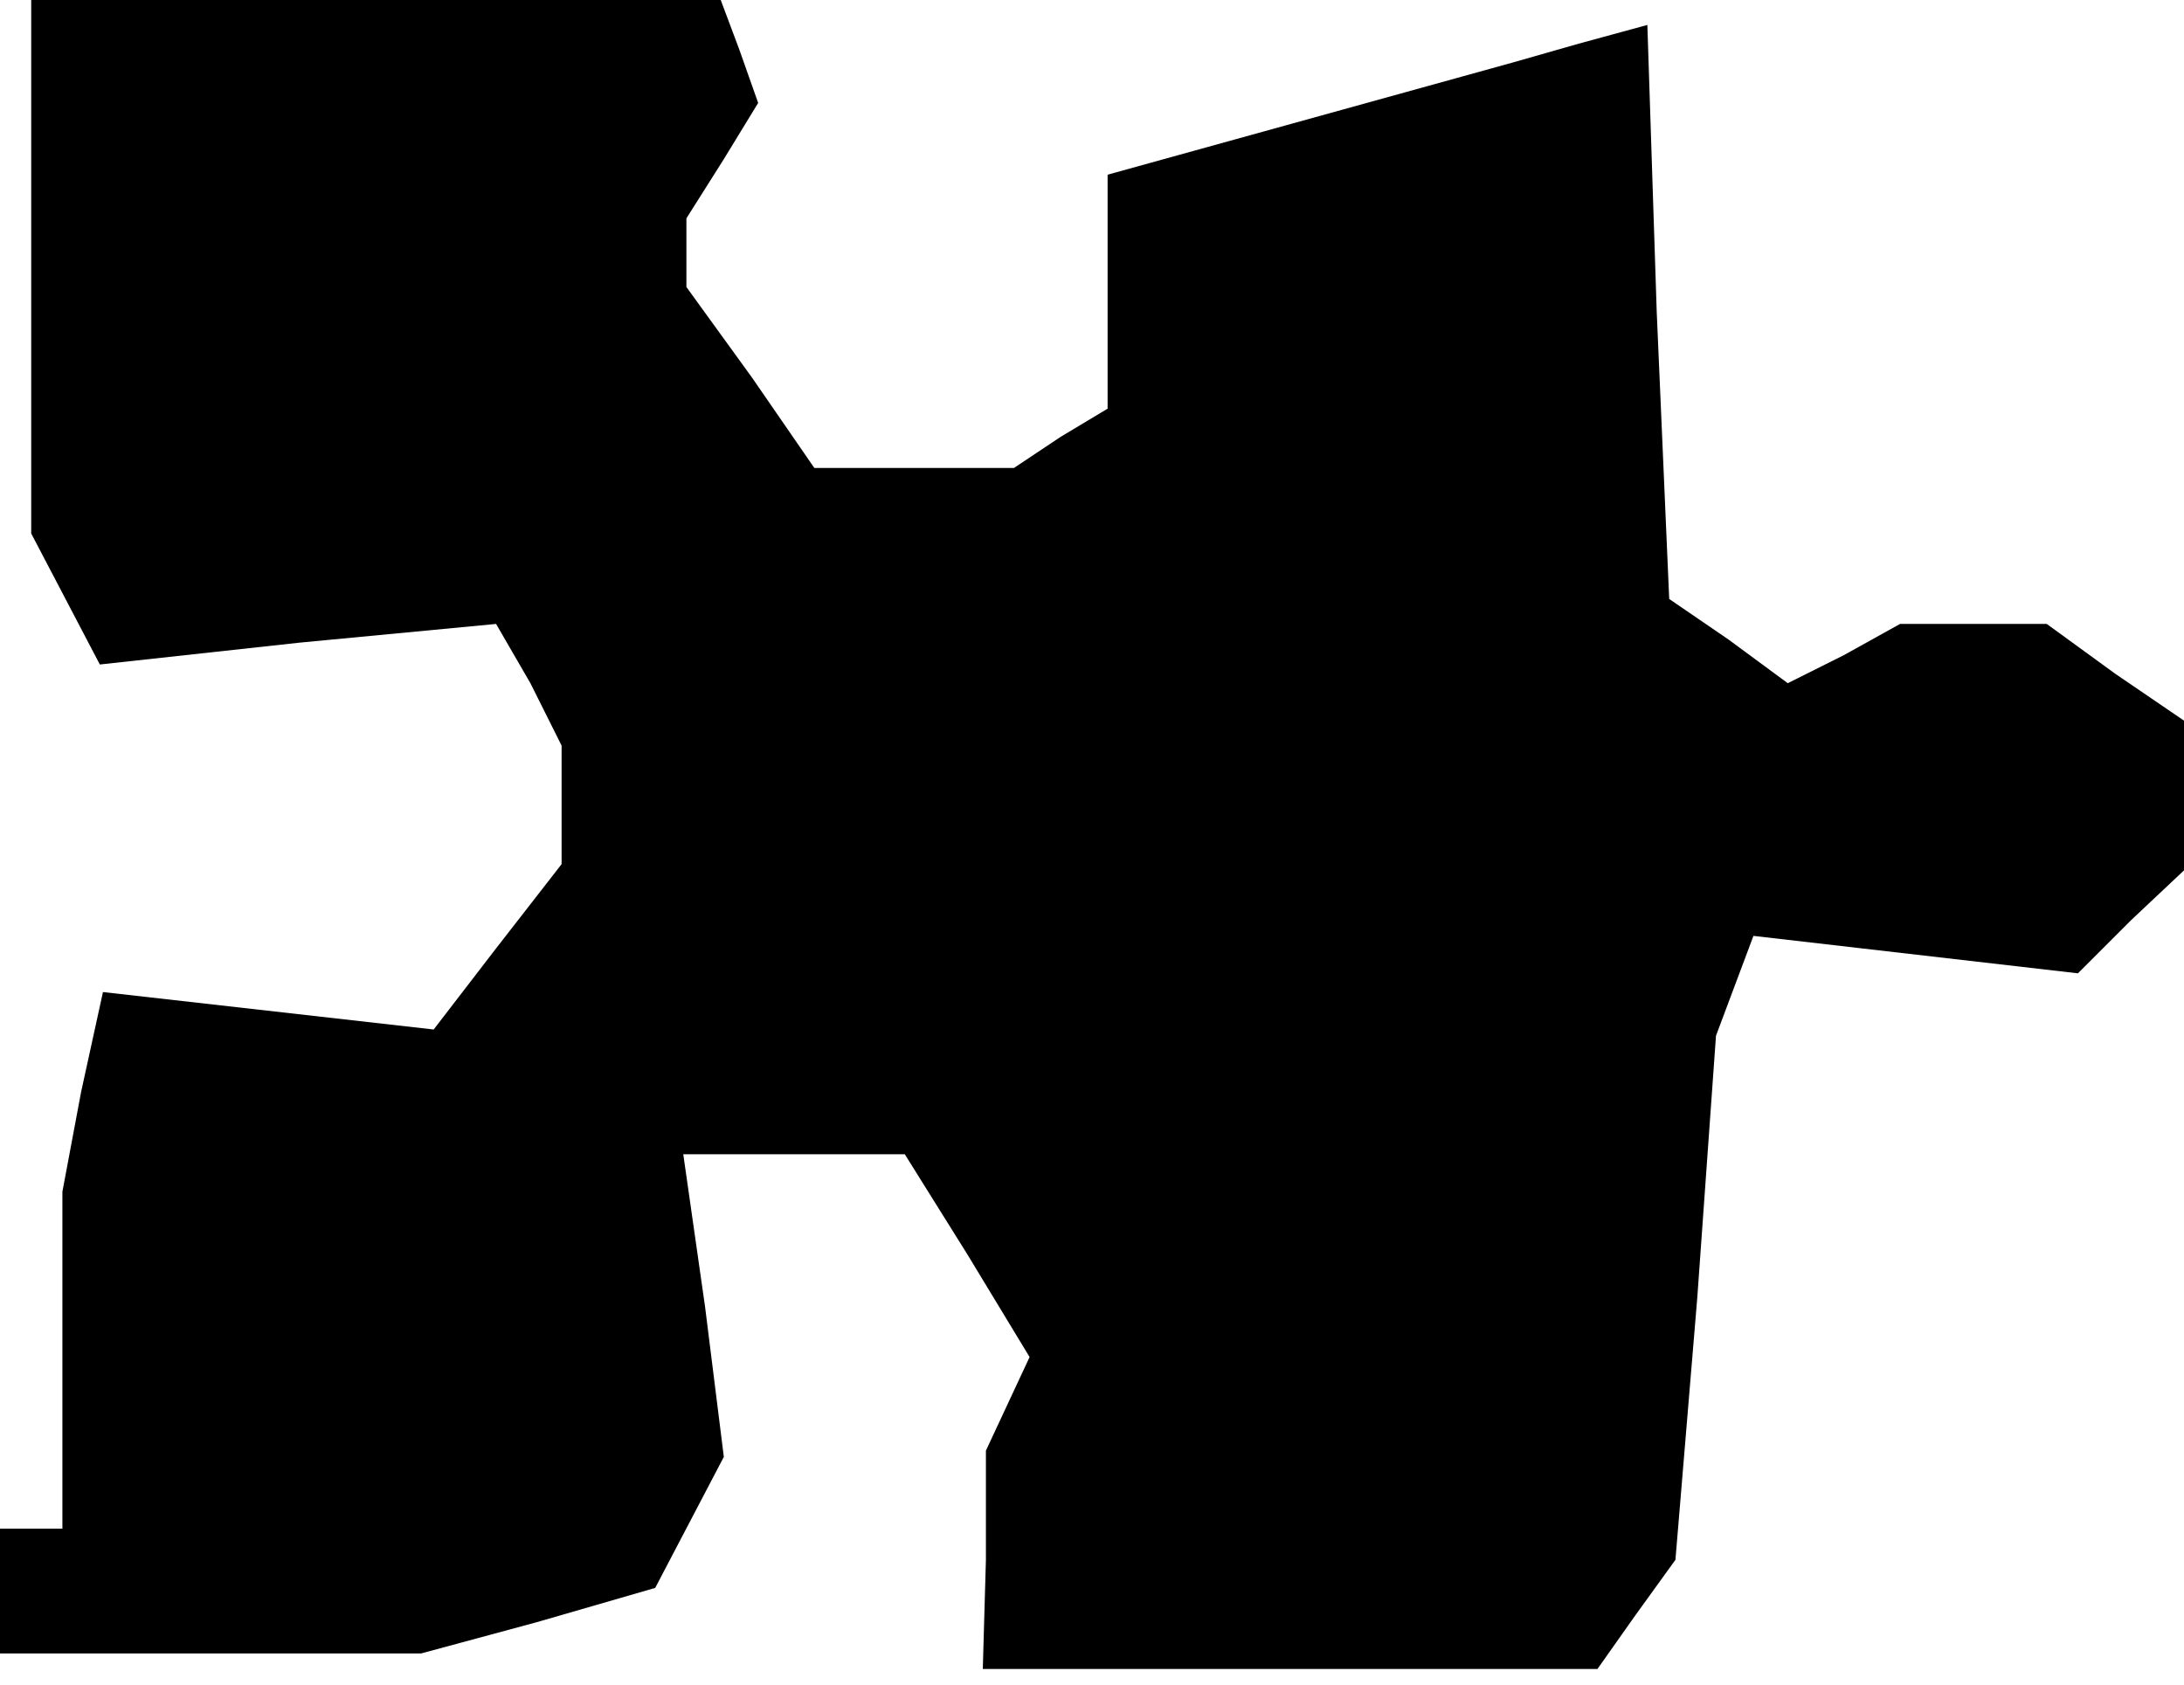 <?xml version="1.0" standalone="no"?>
<!DOCTYPE svg PUBLIC "-//W3C//DTD SVG 20010904//EN"
 "http://www.w3.org/TR/2001/REC-SVG-20010904/DTD/svg10.dtd">
<svg version="1.0" xmlns="http://www.w3.org/2000/svg"
 width="70pt" height="54pt" viewBox="0 0 70 54"
 preserveAspectRatio="xMidYMid meet">
<g transform="translate(0,54) scale(0.1,-0.1)"
fill="#000000" stroke="none">
<path d="M10 454 l0 -85 11 -21 11 -21 64 7 63 6 11 -19 10 -20 0 -19 0 -19
-21 -27 -20 -26 -53 6 -53 6 -7 -32 -6 -32 0 -54 0 -54 -10 0 -10 0 0 -20 0
-20 68 0 67 0 37 10 38 11 11 21 11 21 -6 48 -7 49 36 0 35 0 20 -32 20 -33
-7 -15 -7 -15 0 -35 -1 -35 98 0 99 0 12 17 13 18 7 84 6 84 6 16 6 16 52 -6
52 -6 17 17 17 16 0 24 0 24 -22 15 -22 16 -24 0 -23 0 -18 -10 -18 -9 -19 14
-19 13 -4 92 -3 92 -22 -6 -21 -6 -65 -18 -65 -18 0 -37 0 -38 -15 -9 -15 -10
-32 0 -32 0 -20 29 -21 29 0 11 0 11 12 19 11 18 -6 17 -6 16 -111 0 -110 0 0
-86z"/>
</g>
</svg>
